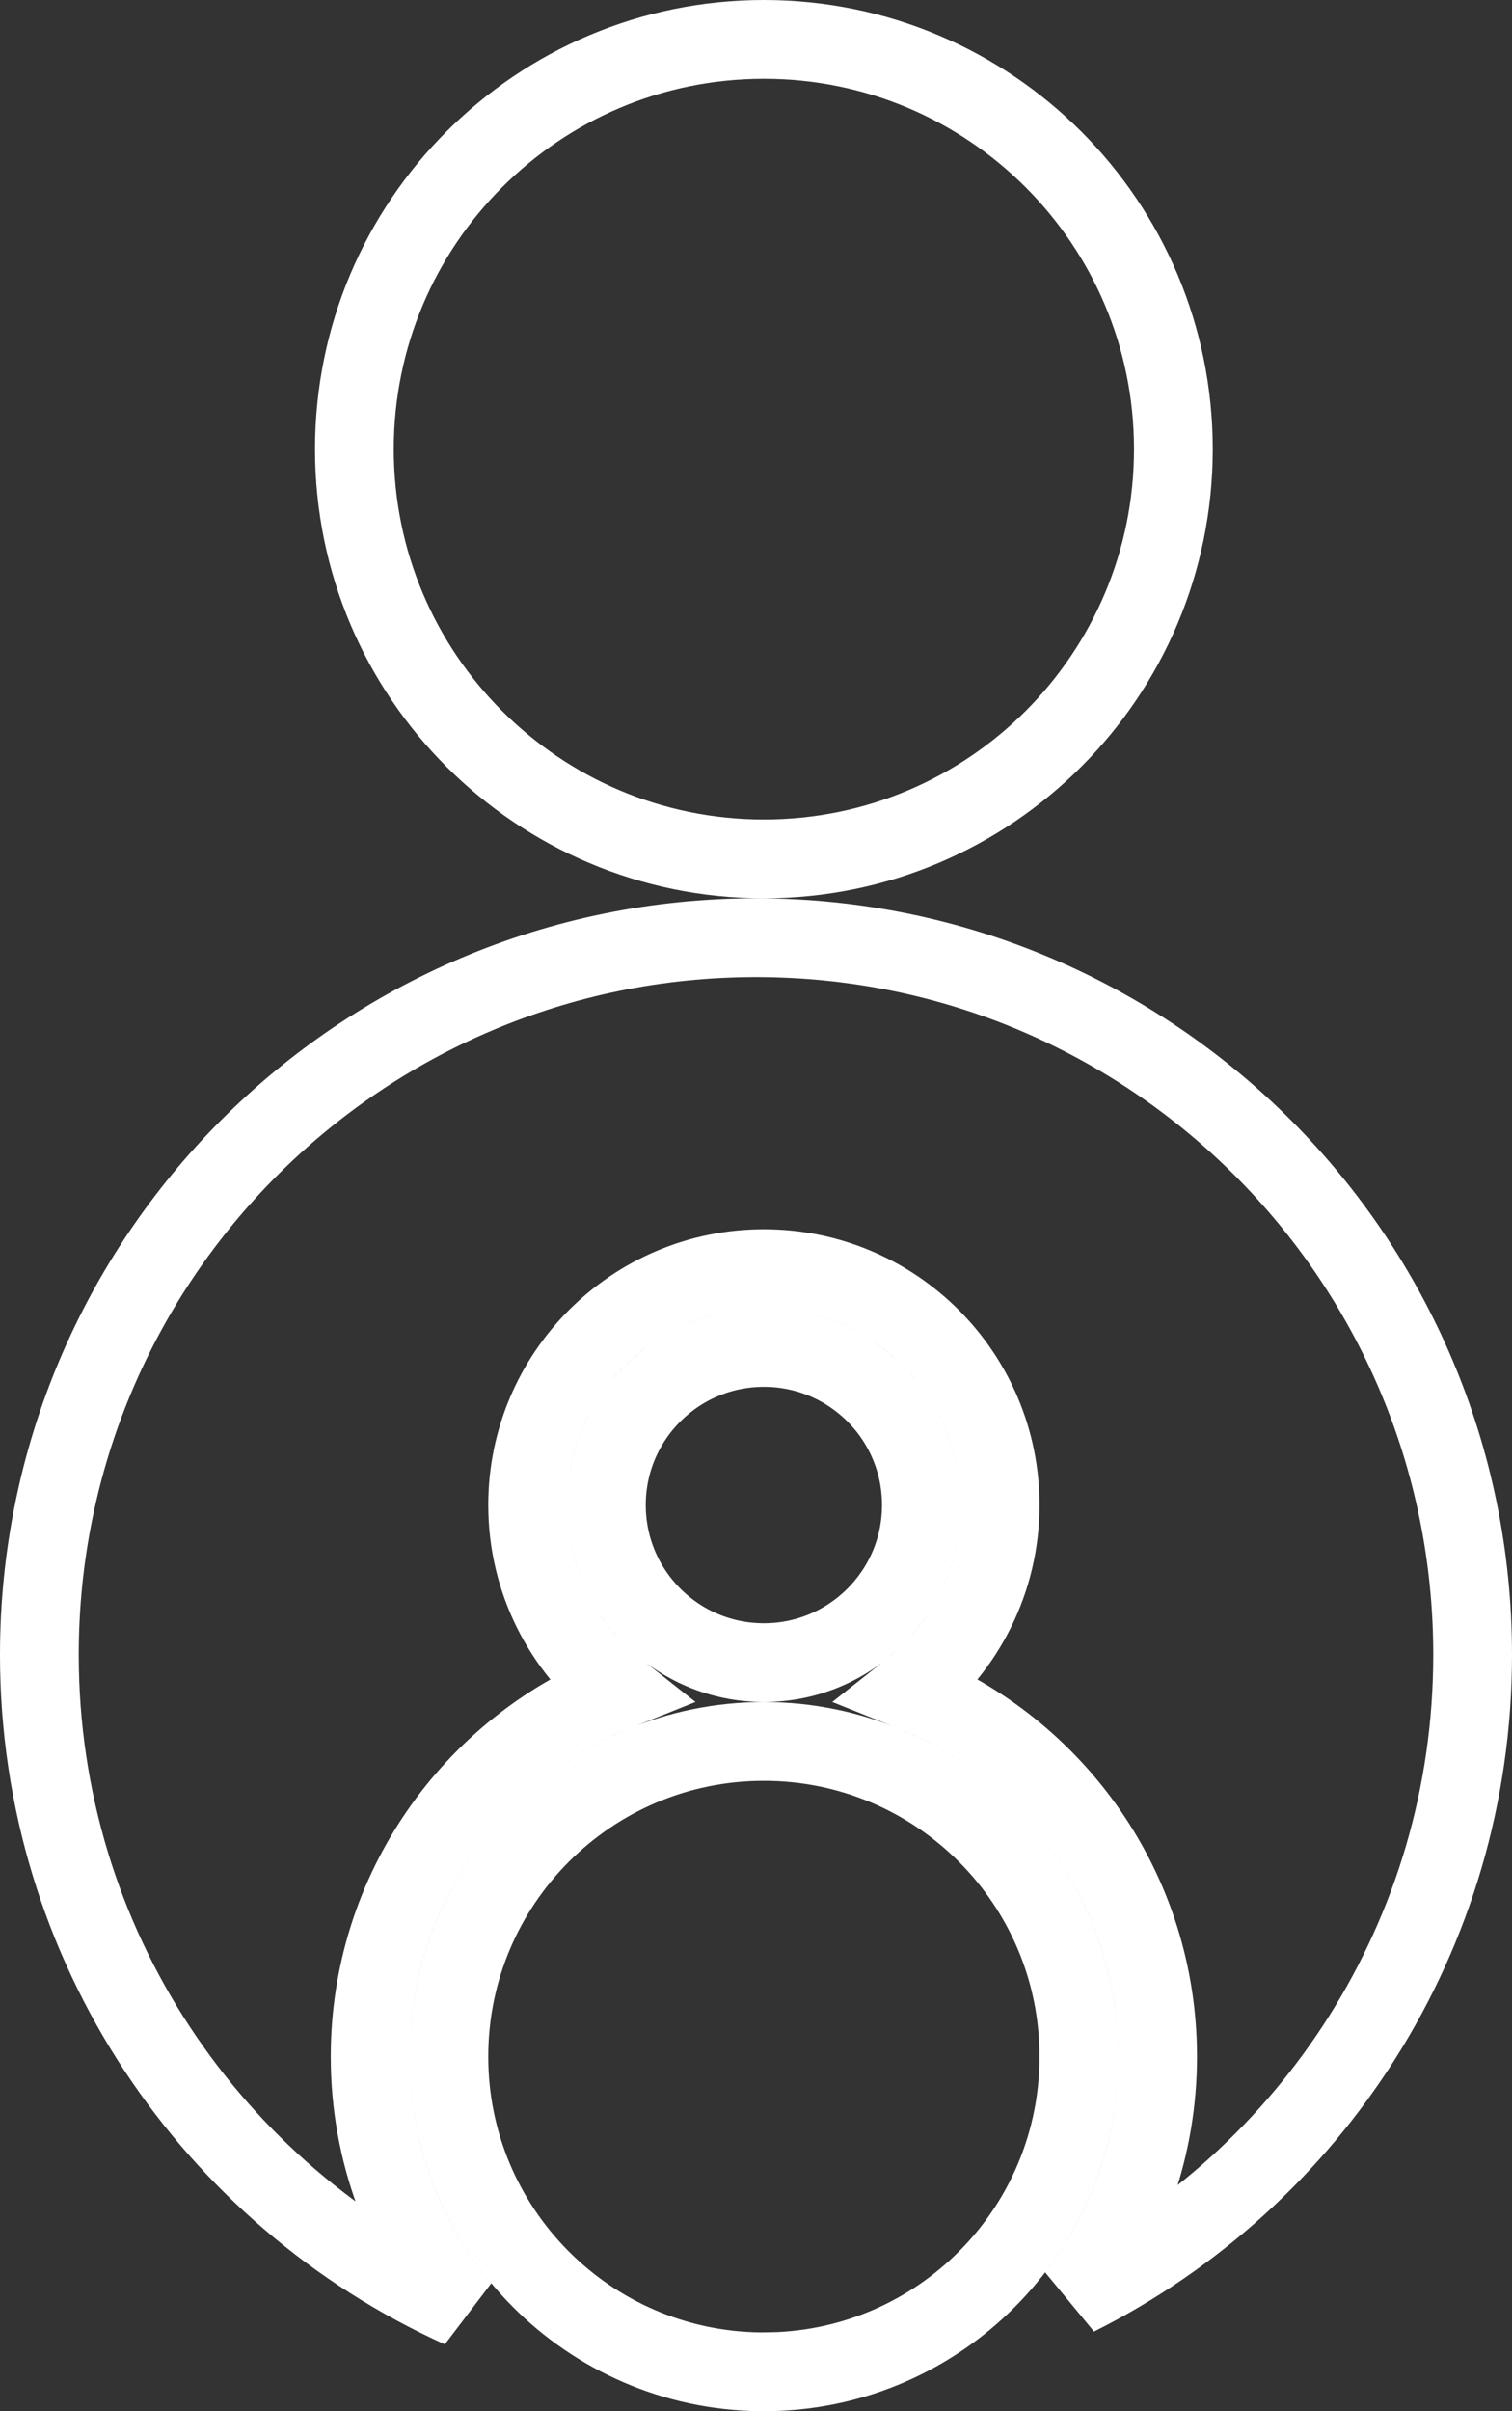 <svg width="96" height="153" viewBox="0 0 96 153" fill="none" xmlns="http://www.w3.org/2000/svg">
<rect x="0" y="0" width="96" height="153" fill="#333333" stroke="none"/>
<path d="M74.5 28.5C74.5 42.859 62.859 54.5 48.5 54.5C34.141 54.5 22.5 42.859 22.5 28.5C22.5 14.141 34.141 2.5 48.5 2.5C62.859 2.5 74.5 14.141 74.5 28.5ZM93.5 105C93.5 122.817 83.259 138.243 68.342 145.711C71.577 141.497 73.5 136.223 73.5 130.5C73.5 119.974 66.995 110.968 57.785 107.281C61.266 104.534 63.5 100.278 63.5 95.5C63.5 87.216 56.784 80.5 48.5 80.5C40.216 80.5 33.5 87.216 33.5 95.5C33.5 100.278 35.734 104.534 39.215 107.281C30.005 110.968 23.5 119.974 23.5 130.5C23.5 136.577 25.668 142.147 29.273 146.48C13.485 139.341 2.5 123.453 2.5 105C2.5 79.871 22.871 59.5 48 59.5C73.129 59.5 93.5 79.871 93.5 105ZM49.481 150.476C49.089 150.489 48.696 150.496 48.301 150.499C37.347 150.392 28.5 141.479 28.5 130.5C28.5 119.454 37.454 110.5 48.5 110.5C59.546 110.5 68.5 119.454 68.5 130.5C68.5 141.217 60.071 149.965 49.481 150.476ZM58.5 95.5C58.5 101.023 54.023 105.5 48.5 105.5C42.977 105.5 38.5 101.023 38.5 95.5C38.5 89.977 42.977 85.5 48.5 85.5C54.023 85.5 58.5 89.977 58.5 95.5Z" stroke="white" stroke-width="5"/>
</svg>
